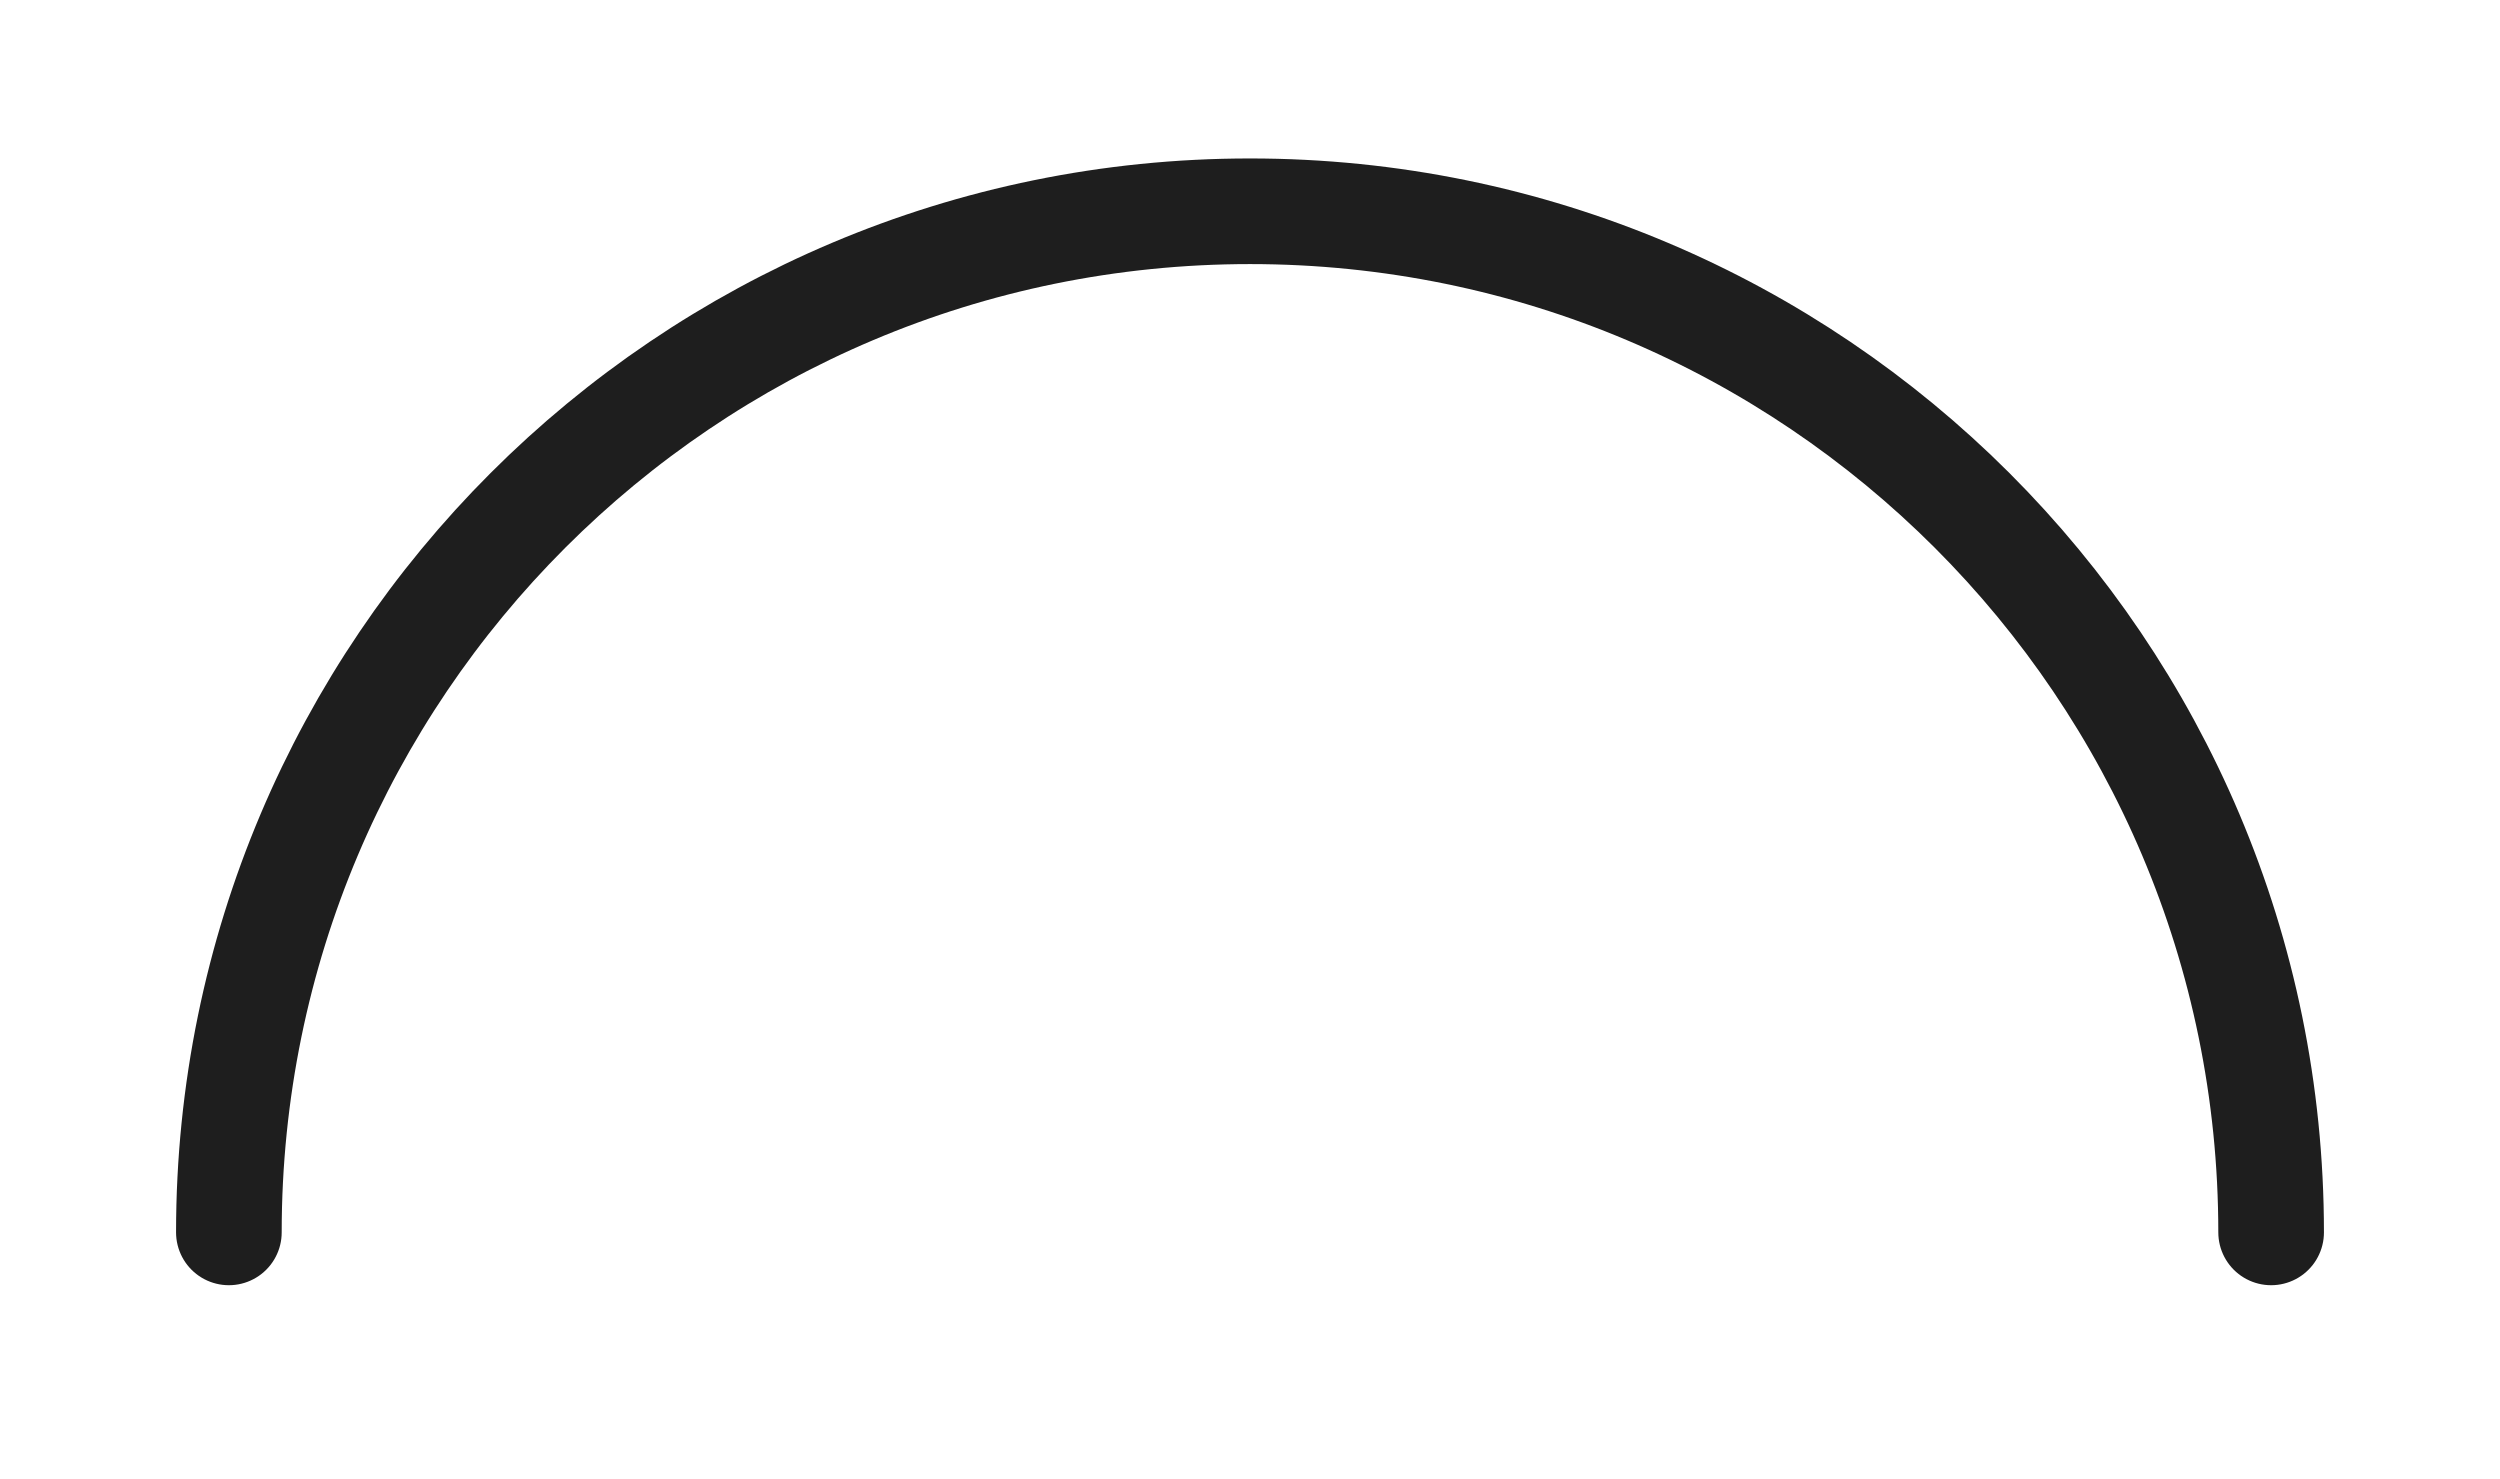 <svg width="142" height="84" viewBox="0 0 142 84" fill="none" xmlns="http://www.w3.org/2000/svg">
  
  <path d="M129 70C129 37.968 103.033 12 71 12C38.968 12 13 37.968 13 70" stroke="#1E1E1E" stroke-width="6" stroke-linecap="round" stroke-linejoin="round"/>

</svg>
